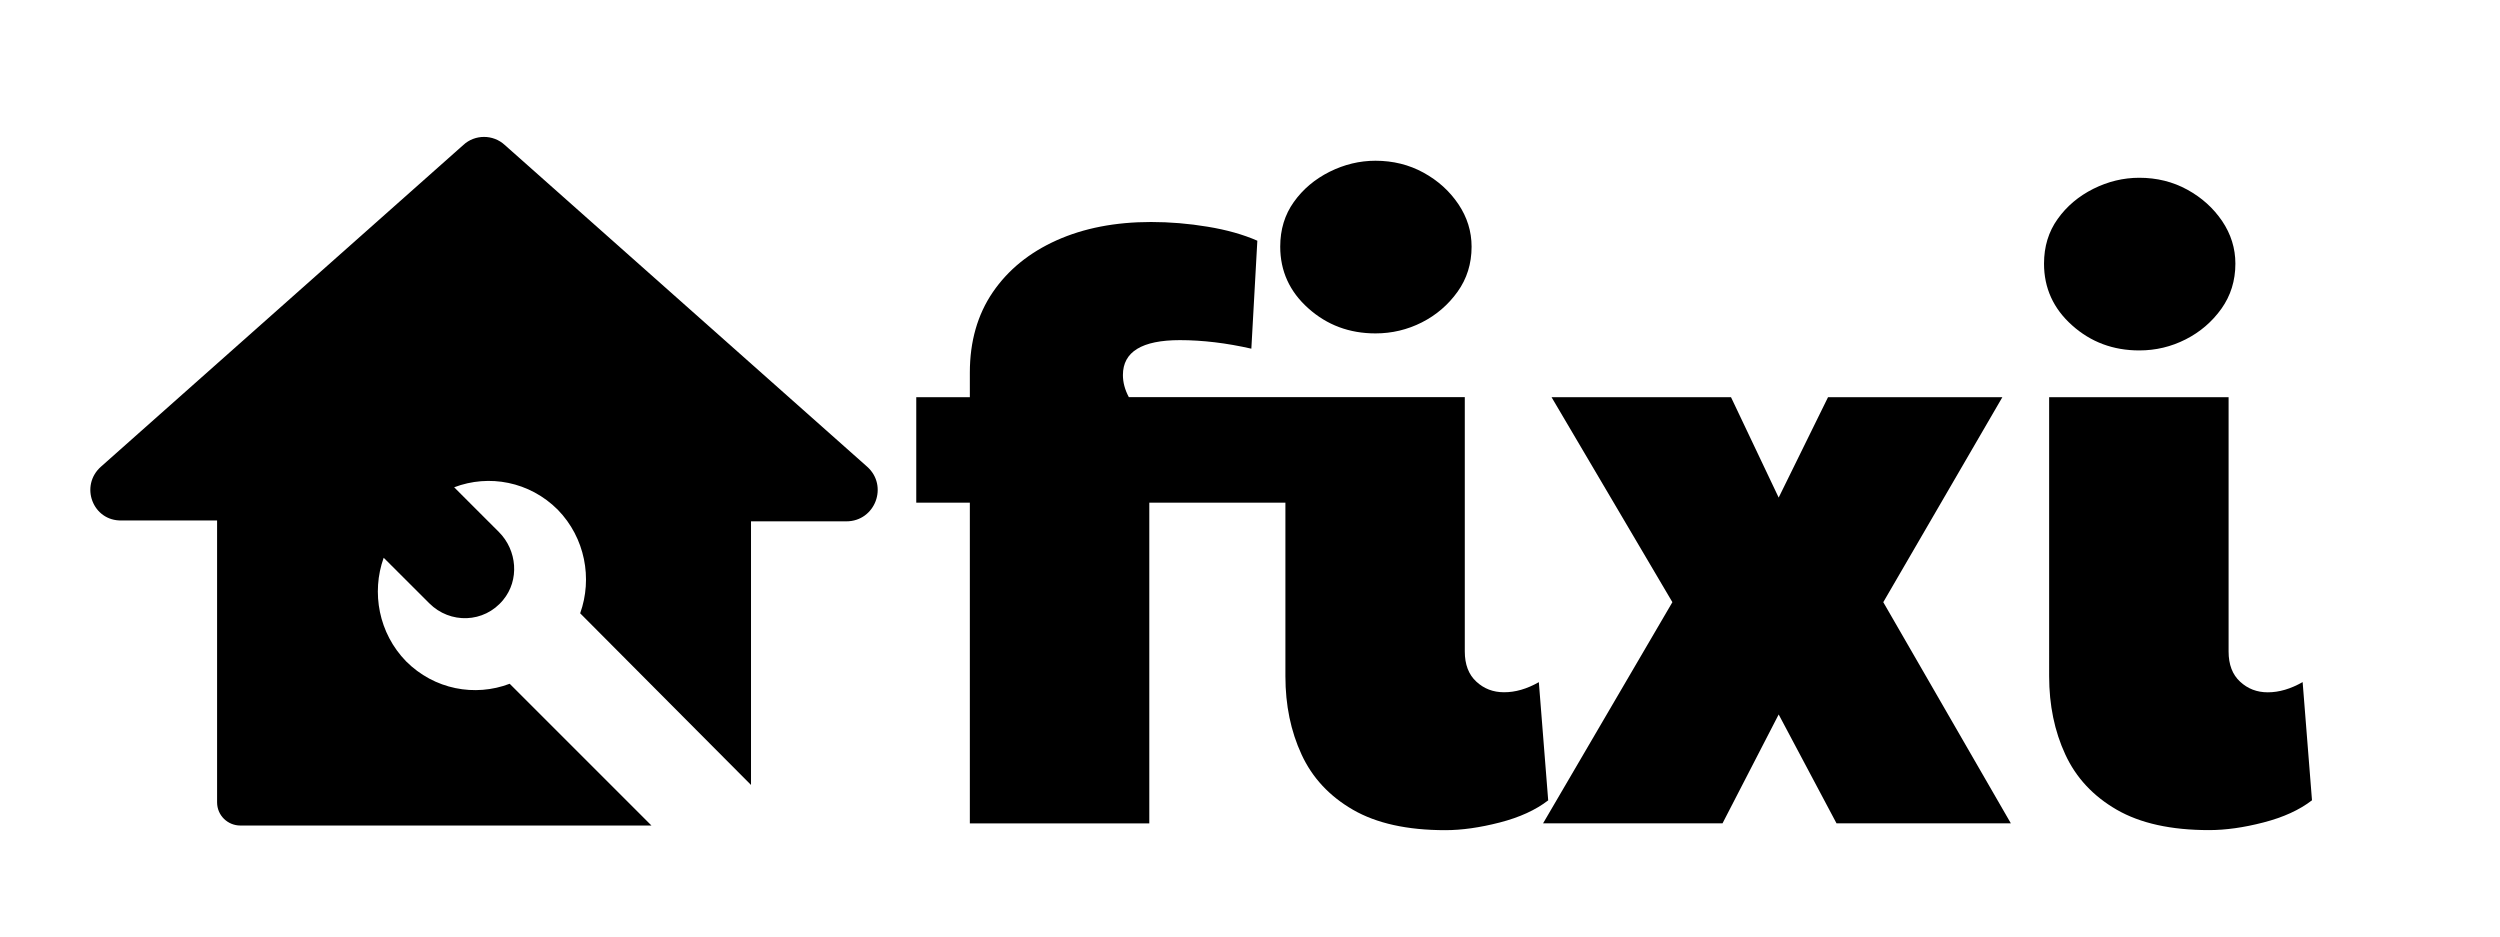 <?xml version="1.0" encoding="utf-8"?>
<!-- Generator: Adobe Illustrator 27.8.1, SVG Export Plug-In . SVG Version: 6.00 Build 0)  -->
<svg version="1.1" id="Capa_1" xmlns="http://www.w3.org/2000/svg" xmlns:xlink="http://www.w3.org/1999/xlink" x="0px" y="0px"
	 viewBox="0 0 371.4 139.25" style="enable-background:new 0 0 371.4 139.25;" xml:space="preserve">
<style type="text/css">
	.st0{fill:#D1D700;}
	.st1{fill:none;stroke:#D1D700;stroke-miterlimit:10;}
	.st2{fill:#020203;}
</style>
<path d="M15.01,69.32l53.82-47.78c1.72-1.6,4.43-1.6,6.16,0l53.82,47.78c3.2,2.83,1.23,8.13-3.08,8.13h-14.16v39.16L86.19,91.11
	c1.85-5.17,0.74-11.21-3.33-15.39c-4.19-4.19-10.22-5.3-15.39-3.33l6.65,6.65c2.71,2.71,3.08,7.14,0.62,10.1
	c-2.83,3.45-7.88,3.57-10.96,0.49L57,82.86c-1.85,5.17-0.74,11.21,3.33,15.39c4.19,4.19,10.22,5.3,15.39,3.33l21.06,21.06H35.7
	c-1.85,0-3.45-1.48-3.45-3.45V77.32H18.08C13.77,77.44,11.8,72.15,15.01,69.32z"/>
<g>
	<path d="M228.61,101.34L230,118.9c-1.85,1.43-4.25,2.53-7.2,3.29c-2.95,0.76-5.65,1.14-8.09,1.14c-5.64,0-10.21-1.01-13.71-3.03
		c-3.5-2.02-6.05-4.76-7.64-8.21c-1.6-3.45-2.4-7.33-2.4-11.62V74.68h-20.22v47.64h-26.66V74.68h-7.96V59.01h7.96v-3.66
		c0-4.63,1.14-8.61,3.41-11.94c2.28-3.33,5.43-5.89,9.48-7.71c4.04-1.81,8.72-2.72,14.03-2.72c2.78,0,5.58,0.23,8.4,0.7
		c2.82,0.46,5.29,1.16,7.39,2.08L185.9,51.8c-1.85-0.42-3.66-0.74-5.43-0.95c-1.77-0.21-3.5-0.32-5.18-0.32
		c-5.64,0-8.47,1.73-8.47,5.18c0,1.1,0.29,2.19,0.88,3.29h49.91v37.78c0,1.94,0.57,3.43,1.71,4.48c1.14,1.06,2.51,1.58,4.11,1.58
		C225.11,102.85,226.84,102.35,228.61,101.34z M204.34,49.53c-3.88,0-7.2-1.24-9.98-3.73c-2.78-2.48-4.17-5.54-4.17-9.16
		c0-2.53,0.67-4.74,2.02-6.63c1.35-1.9,3.12-3.39,5.31-4.49c2.19-1.09,4.46-1.64,6.82-1.64c2.61,0,4.99,0.59,7.14,1.77
		c2.15,1.18,3.87,2.74,5.18,4.68c1.3,1.94,1.96,4.04,1.96,6.32c0,2.53-0.7,4.76-2.09,6.7c-1.39,1.94-3.16,3.46-5.31,4.55
		C209.08,48.98,206.79,49.53,204.34,49.53z"/>
	<path d="M229.24,122.31l19.21-32.85L230.5,59.01h26.66l7.08,14.91l7.33-14.91h25.9l-17.69,30.45l18.95,32.85h-25.9l-8.59-16.17
		l-8.34,16.17H229.24z"/>
	<path d="M317.81,52.06c-3.88,0-7.2-1.24-9.98-3.73c-2.78-2.48-4.17-5.54-4.17-9.16c0-2.53,0.67-4.74,2.02-6.63
		c1.35-1.9,3.12-3.39,5.31-4.49c2.19-1.09,4.46-1.64,6.82-1.64c2.61,0,4.99,0.59,7.14,1.77c2.15,1.18,3.87,2.74,5.18,4.67
		c1.3,1.94,1.96,4.04,1.96,6.32c0,2.53-0.7,4.76-2.08,6.7c-1.39,1.94-3.16,3.46-5.31,4.55C322.55,51.51,320.26,52.06,317.81,52.06z
		 M328.17,123.32c-5.64,0-10.21-1.01-13.71-3.03c-3.5-2.02-6.05-4.76-7.64-8.21c-1.6-3.45-2.4-7.33-2.4-11.62V59.01h26.66v37.78
		c0,1.94,0.57,3.43,1.71,4.48c1.14,1.06,2.51,1.58,4.11,1.58c1.69,0,3.41-0.51,5.18-1.52l1.39,17.56c-1.85,1.43-4.25,2.53-7.2,3.29
		C333.31,122.95,330.62,123.32,328.17,123.32z"/>
</g>
</svg>
